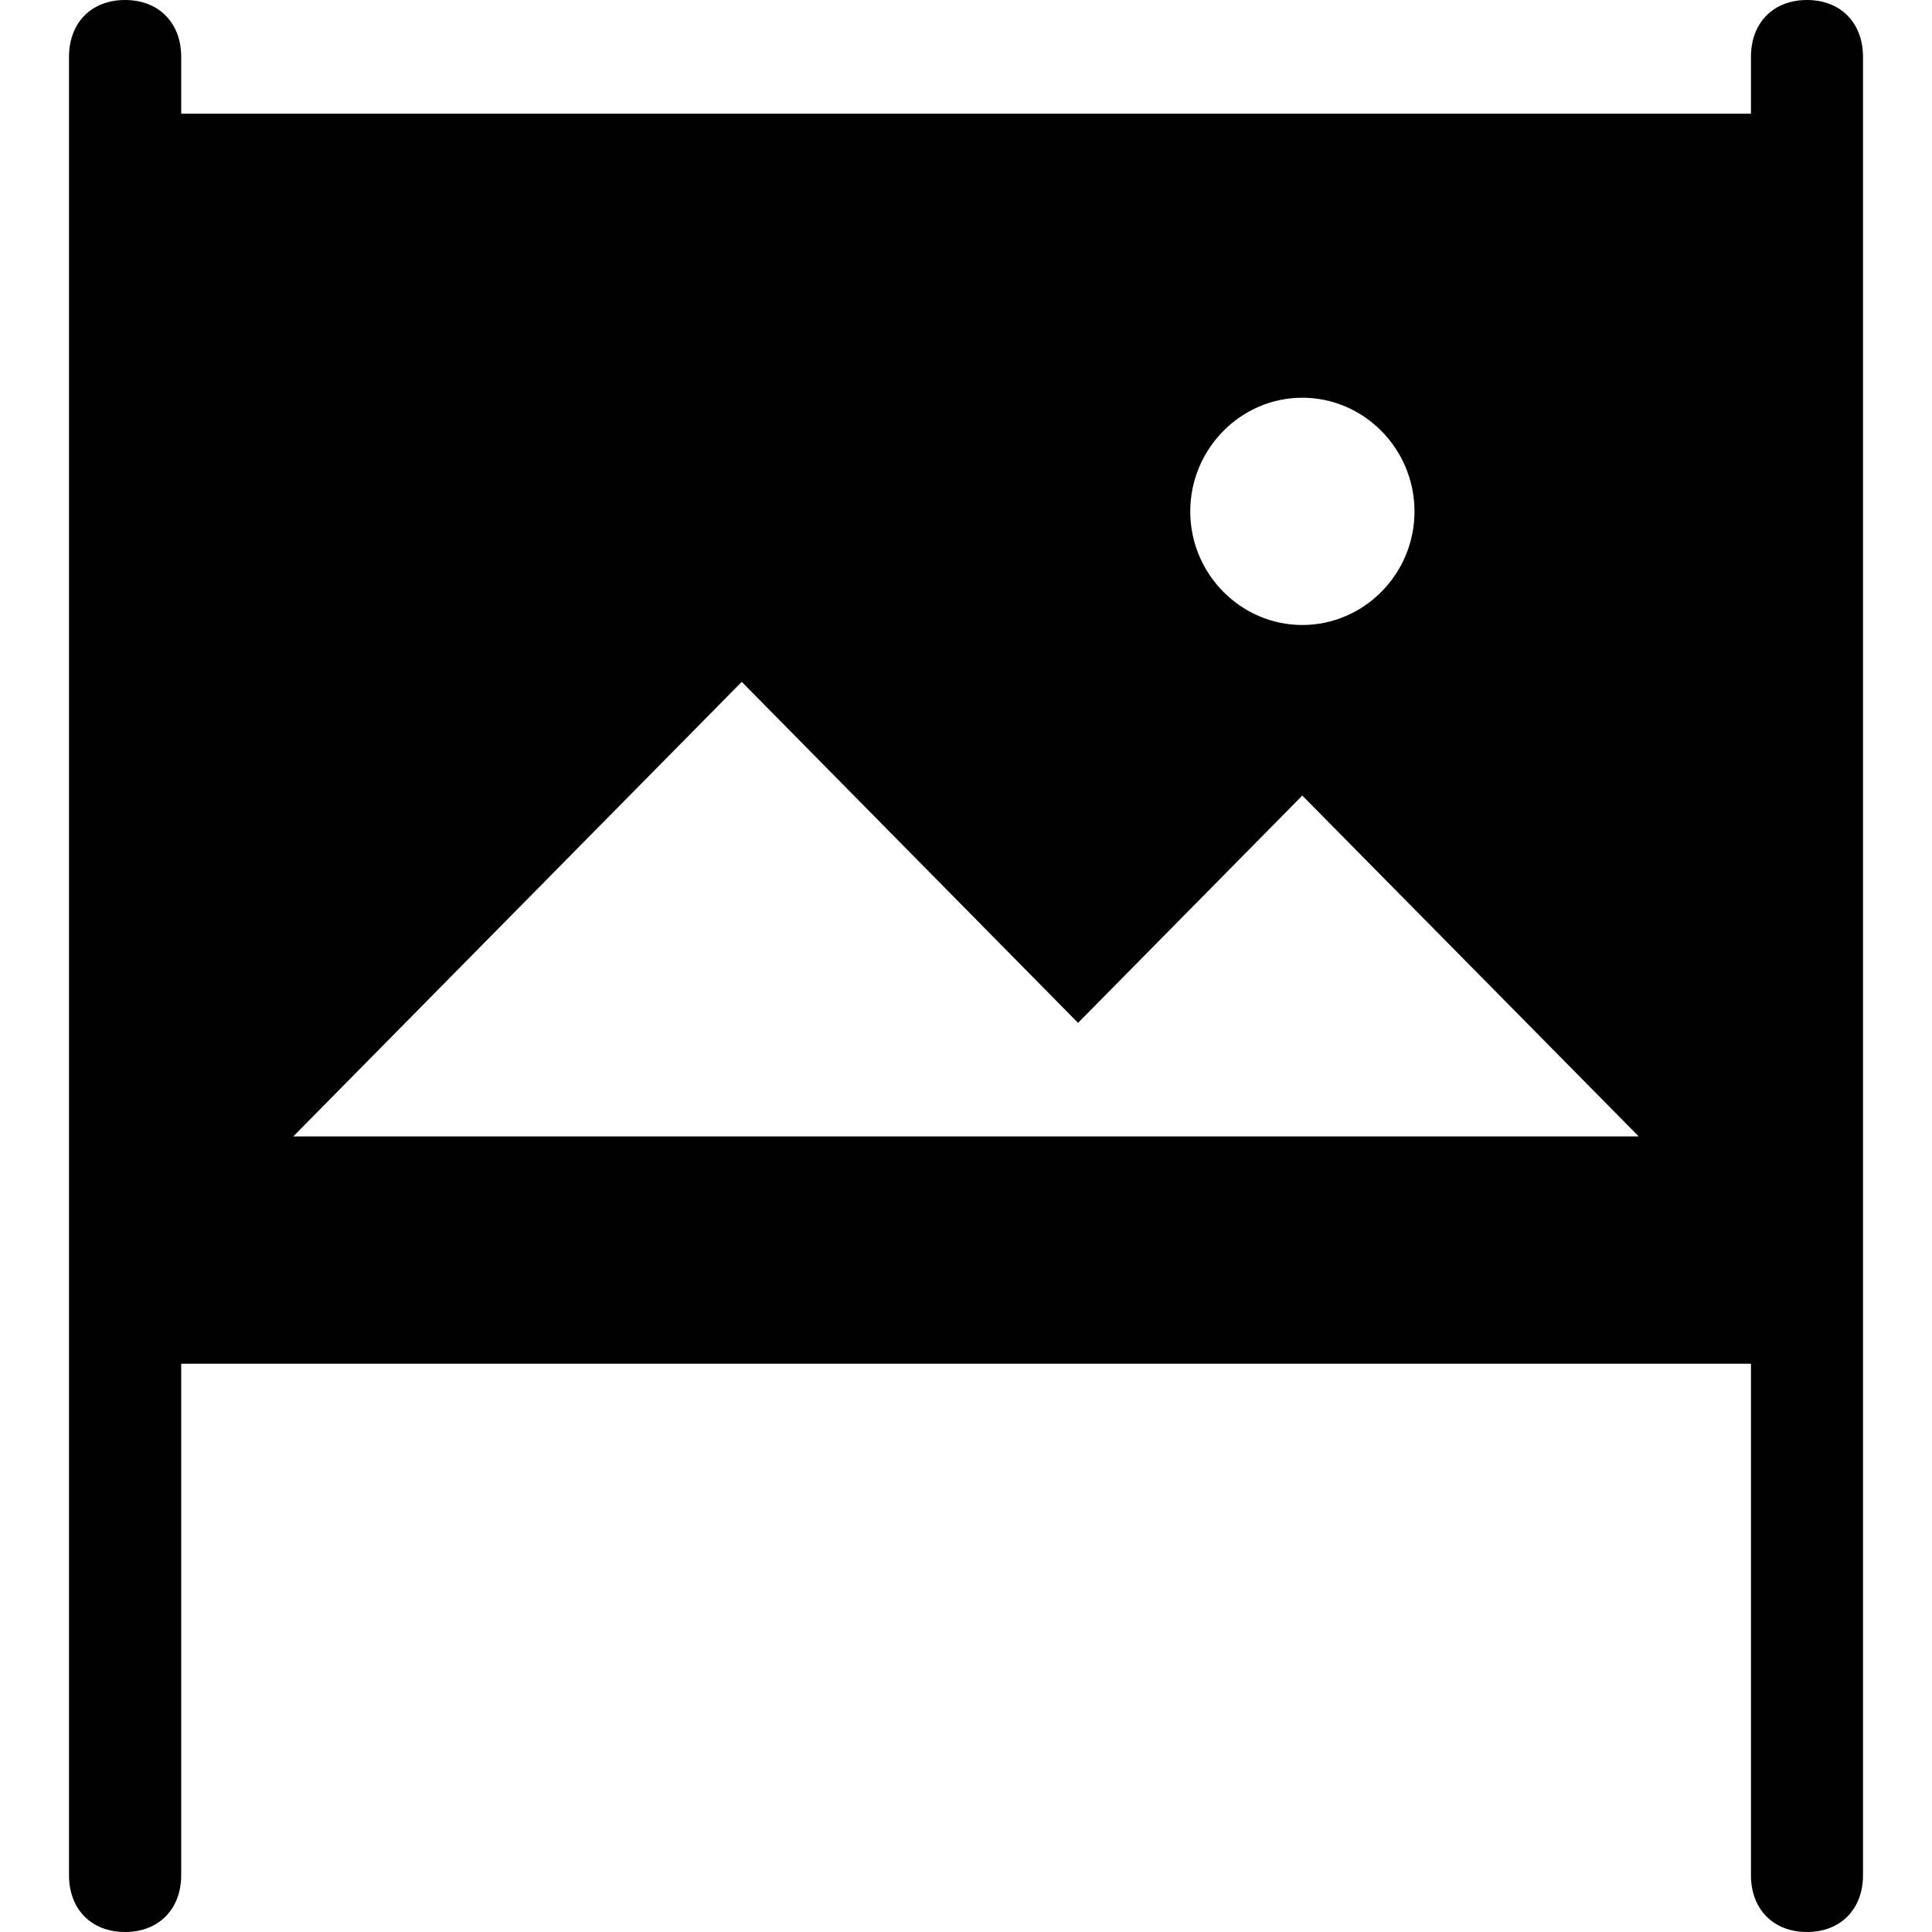 <svg  xmlns="http://www.w3.org/2000/svg" viewBox="0 0 14 14" class="design-iconfont">
  <path d="M13.094 0C12.85 0 12.688 0.165 12.688 0.412V0.824H1.313V0.412C1.313 0.165 1.15 0 0.906 0C0.662 0 0.5 0.165 0.5 0.412V13.588C0.5 13.835 0.662 14 0.906 14C1.15 14 1.313 13.835 1.313 13.588V9.882H12.688V13.588C12.688 13.835 12.85 14 13.094 14C13.338 14 13.5 13.835 13.5 13.588V0.412C13.5 0.165 13.338 0 13.094 0ZM9.437 2.882C9.884 2.882 10.25 3.253 10.25 3.706C10.25 4.159 9.884 4.529 9.437 4.529C8.991 4.529 8.625 4.159 8.625 3.706C8.625 3.253 8.991 2.882 9.437 2.882ZM8.625 8.235H2.125L5.375 4.941L7.812 7.412L9.437 5.765L11.875 8.235L8.625 8.235Z"/>
</svg>
